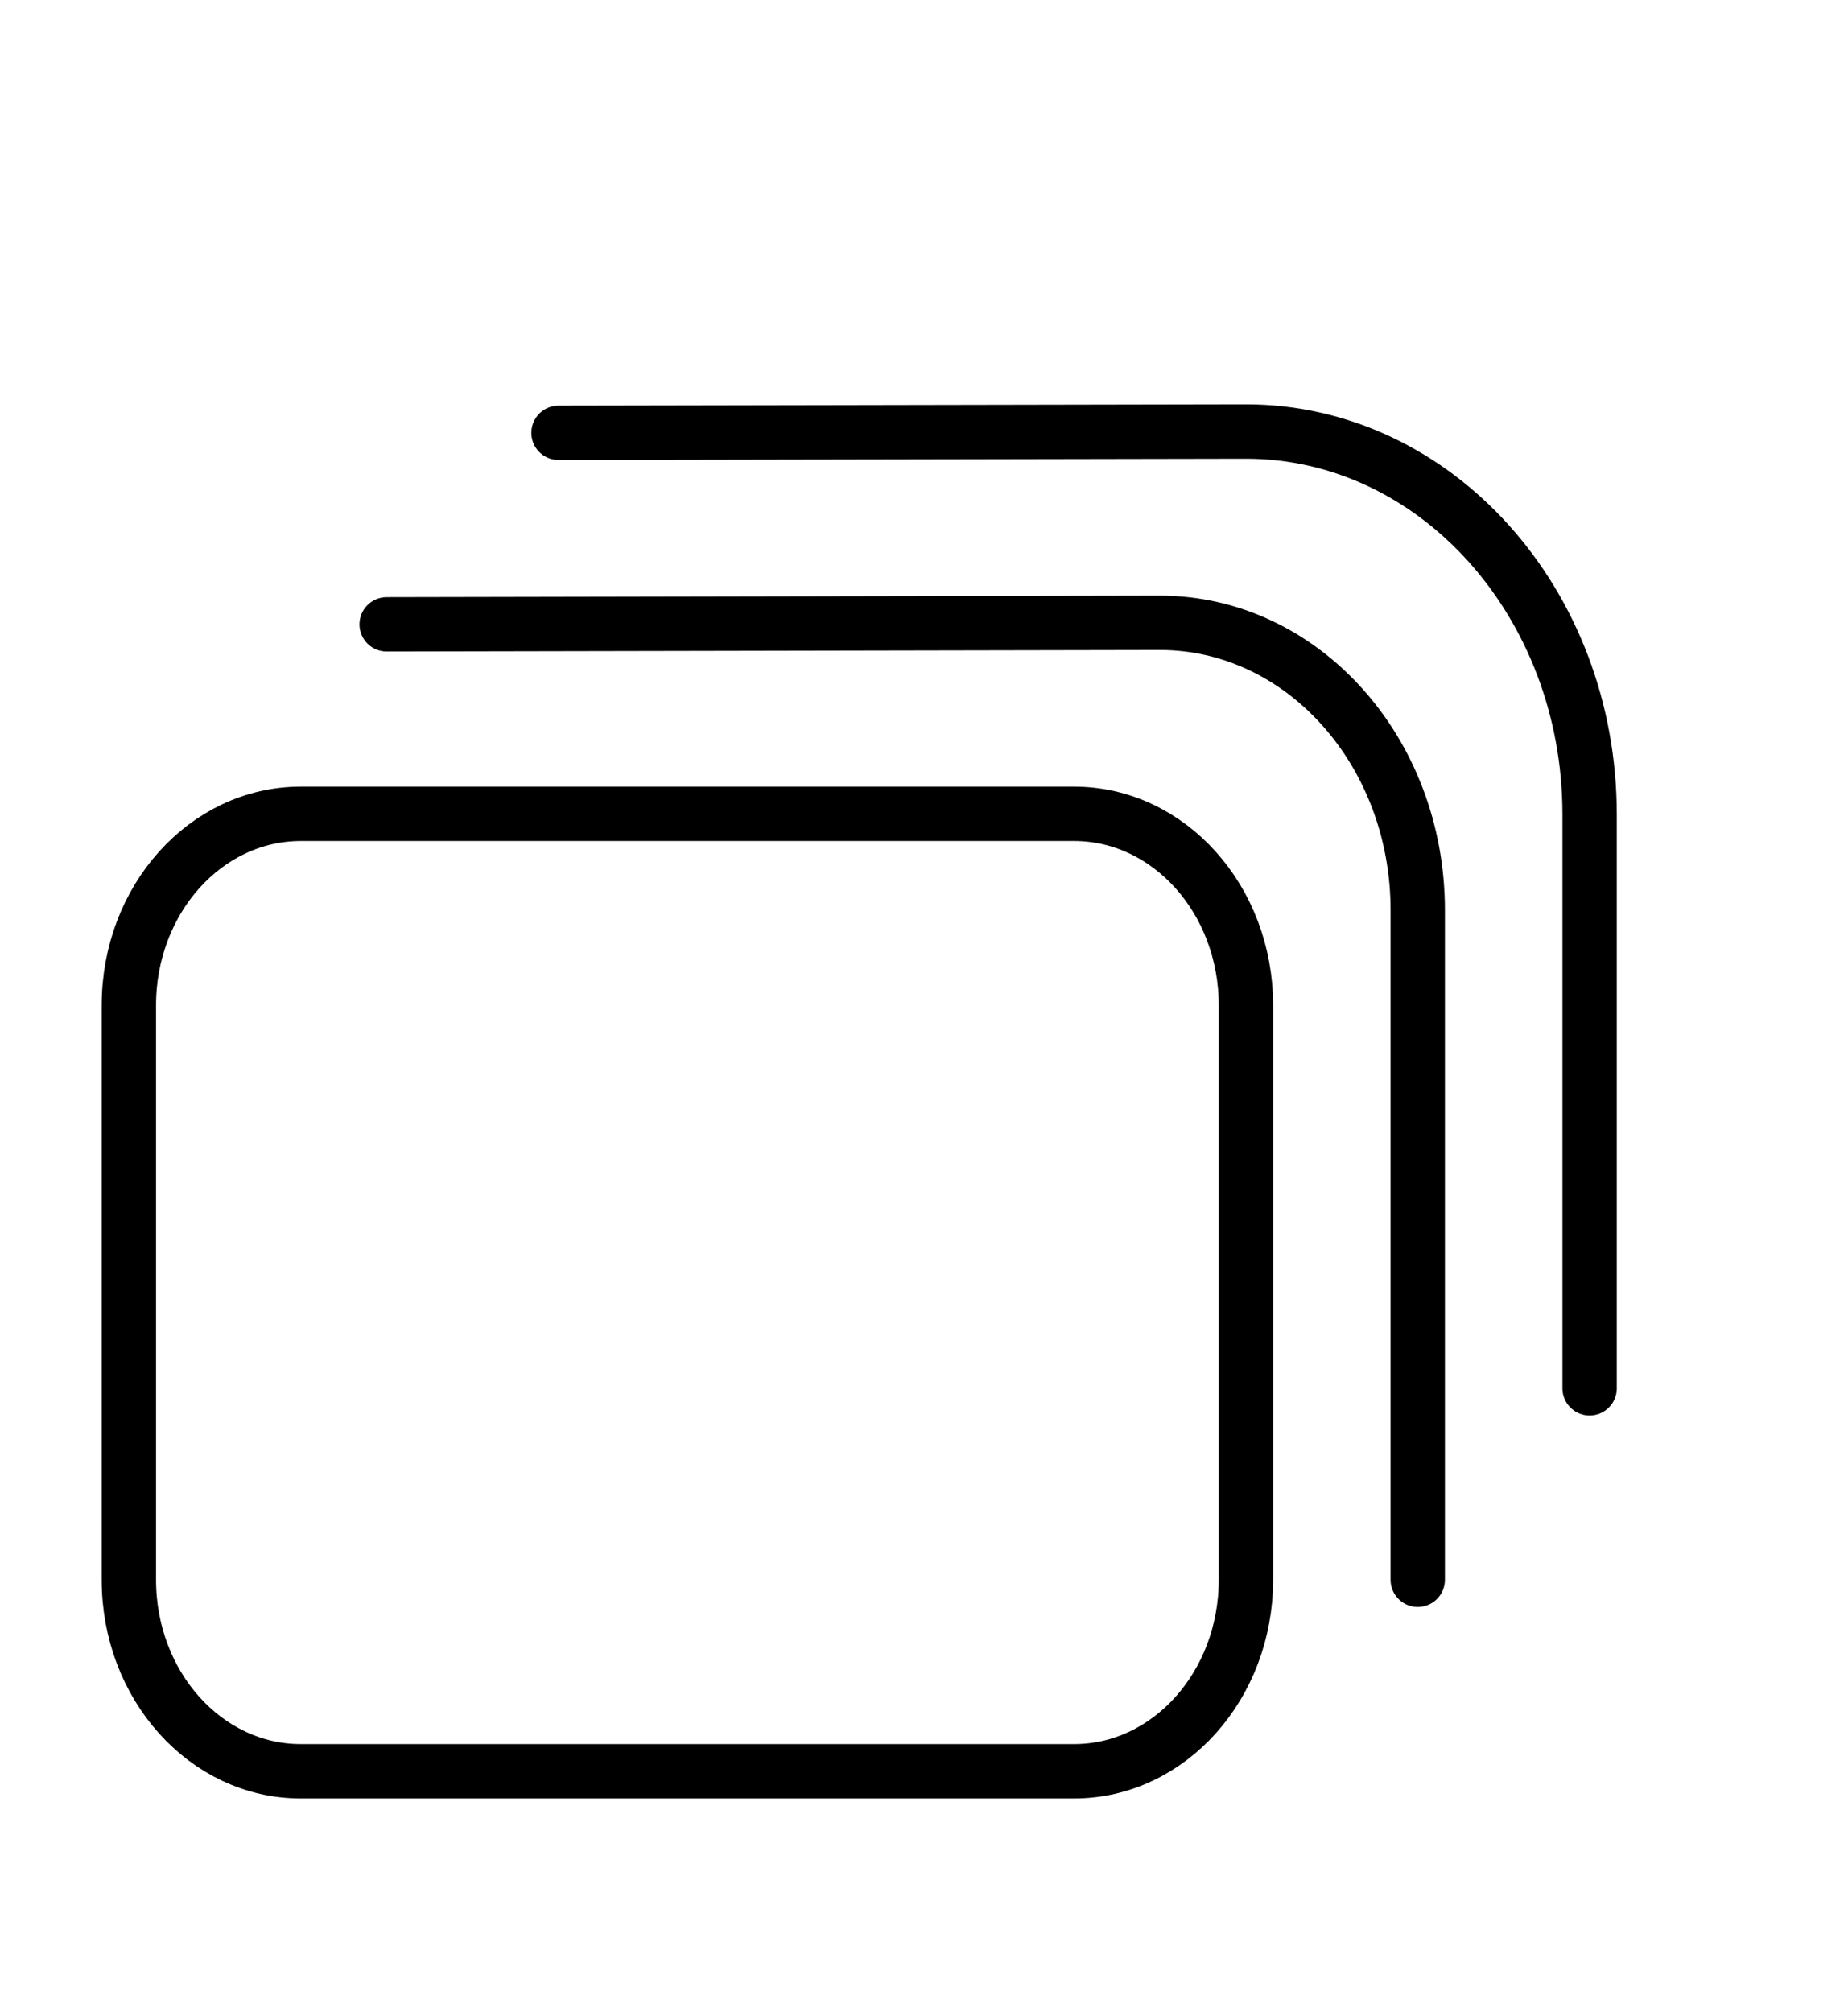 <svg width="34" height="37" viewBox="0 0 34 37" fill="none" xmlns="http://www.w3.org/2000/svg">
<path fill-rule="evenodd" clip-rule="evenodd" d="M22.923 29.056V18.49C22.923 16.545 21.507 14.968 19.761 14.968H5.533C3.787 14.968 2.371 16.545 2.371 18.49V29.056C2.371 31.001 3.787 32.578 5.533 32.578H19.761C21.507 32.578 22.923 31.001 22.923 29.056Z" stroke="black" stroke-linecap="round" stroke-linejoin="round"/>
<path d="M26.084 29.056V16.738C26.084 13.821 23.961 11.455 21.342 11.455H21.334L7.114 11.483" stroke="black" stroke-linecap="round" stroke-linejoin="round"/>
<path d="M29.246 25.534V14.98C29.246 11.09 26.415 7.937 22.923 7.937C22.919 7.937 22.915 7.937 22.912 7.937L10.276 7.961" stroke="black" stroke-linecap="round" stroke-linejoin="round"/>
</svg>
